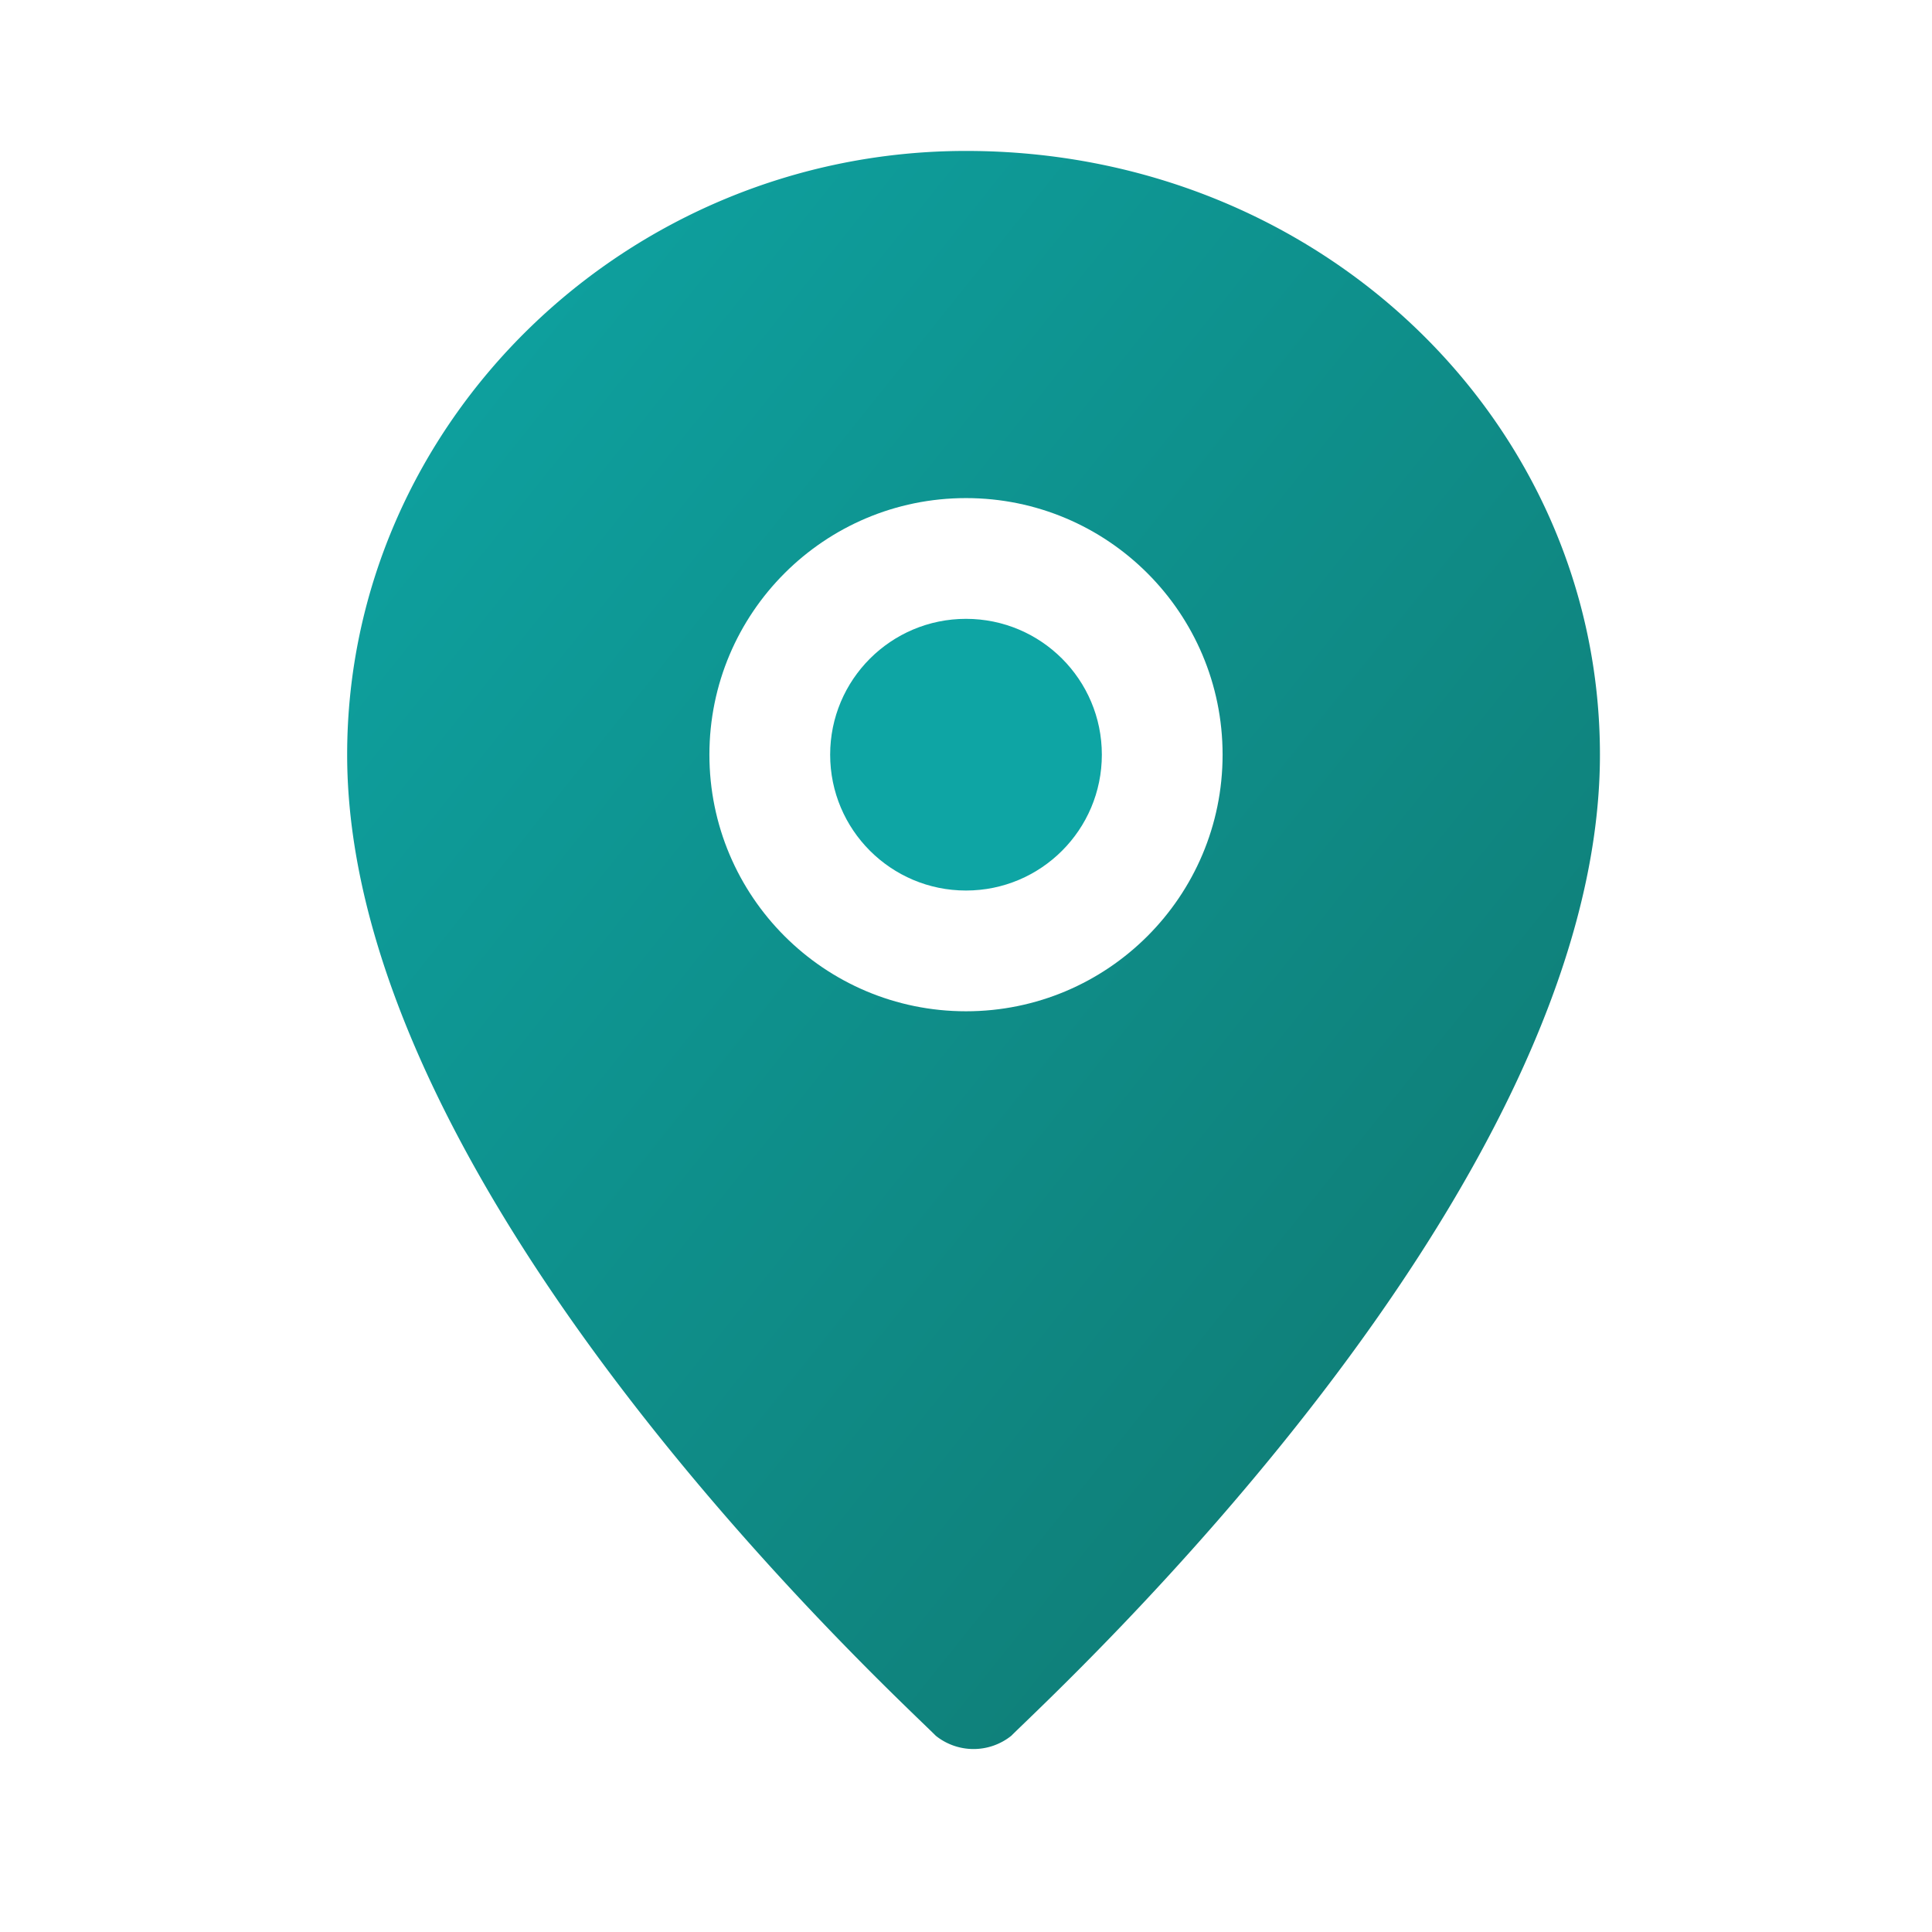 <svg width="36" height="36" viewBox="0 0 256 256" xmlns="http://www.w3.org/2000/svg" aria-labelledby="title">
  <title>CentralUgandaGIS</title>
  <defs>
    <linearGradient id="g" x1="0" y1="0" x2="1" y2="1">
      <stop offset="0%" stop-color="#0ea5a4"/>
      <stop offset="100%" stop-color="#0f766e"/>
    </linearGradient>
    <filter id="s" x="-20%" y="-20%" width="140%" height="140%">
      <feDropShadow dx="0" dy="6" stdDeviation="6" flood-color="#0b0f14" flood-opacity="0.25"/>
    </filter>
  </defs>
  <g filter="url(#s)">
    <path d="M128 20c-45 0-82 36-82 80 0 58 72 124 78 130a8 8 0 0 0 10 0c6-6 78-72 78-130 0-44-37-80-84-80z" fill="url(#g)"/>
    <circle cx="128" cy="100" r="34" fill="#ffffff"/>
    <circle cx="128" cy="100" r="18" fill="#0ea5a4"/>
  </g>
</svg>

